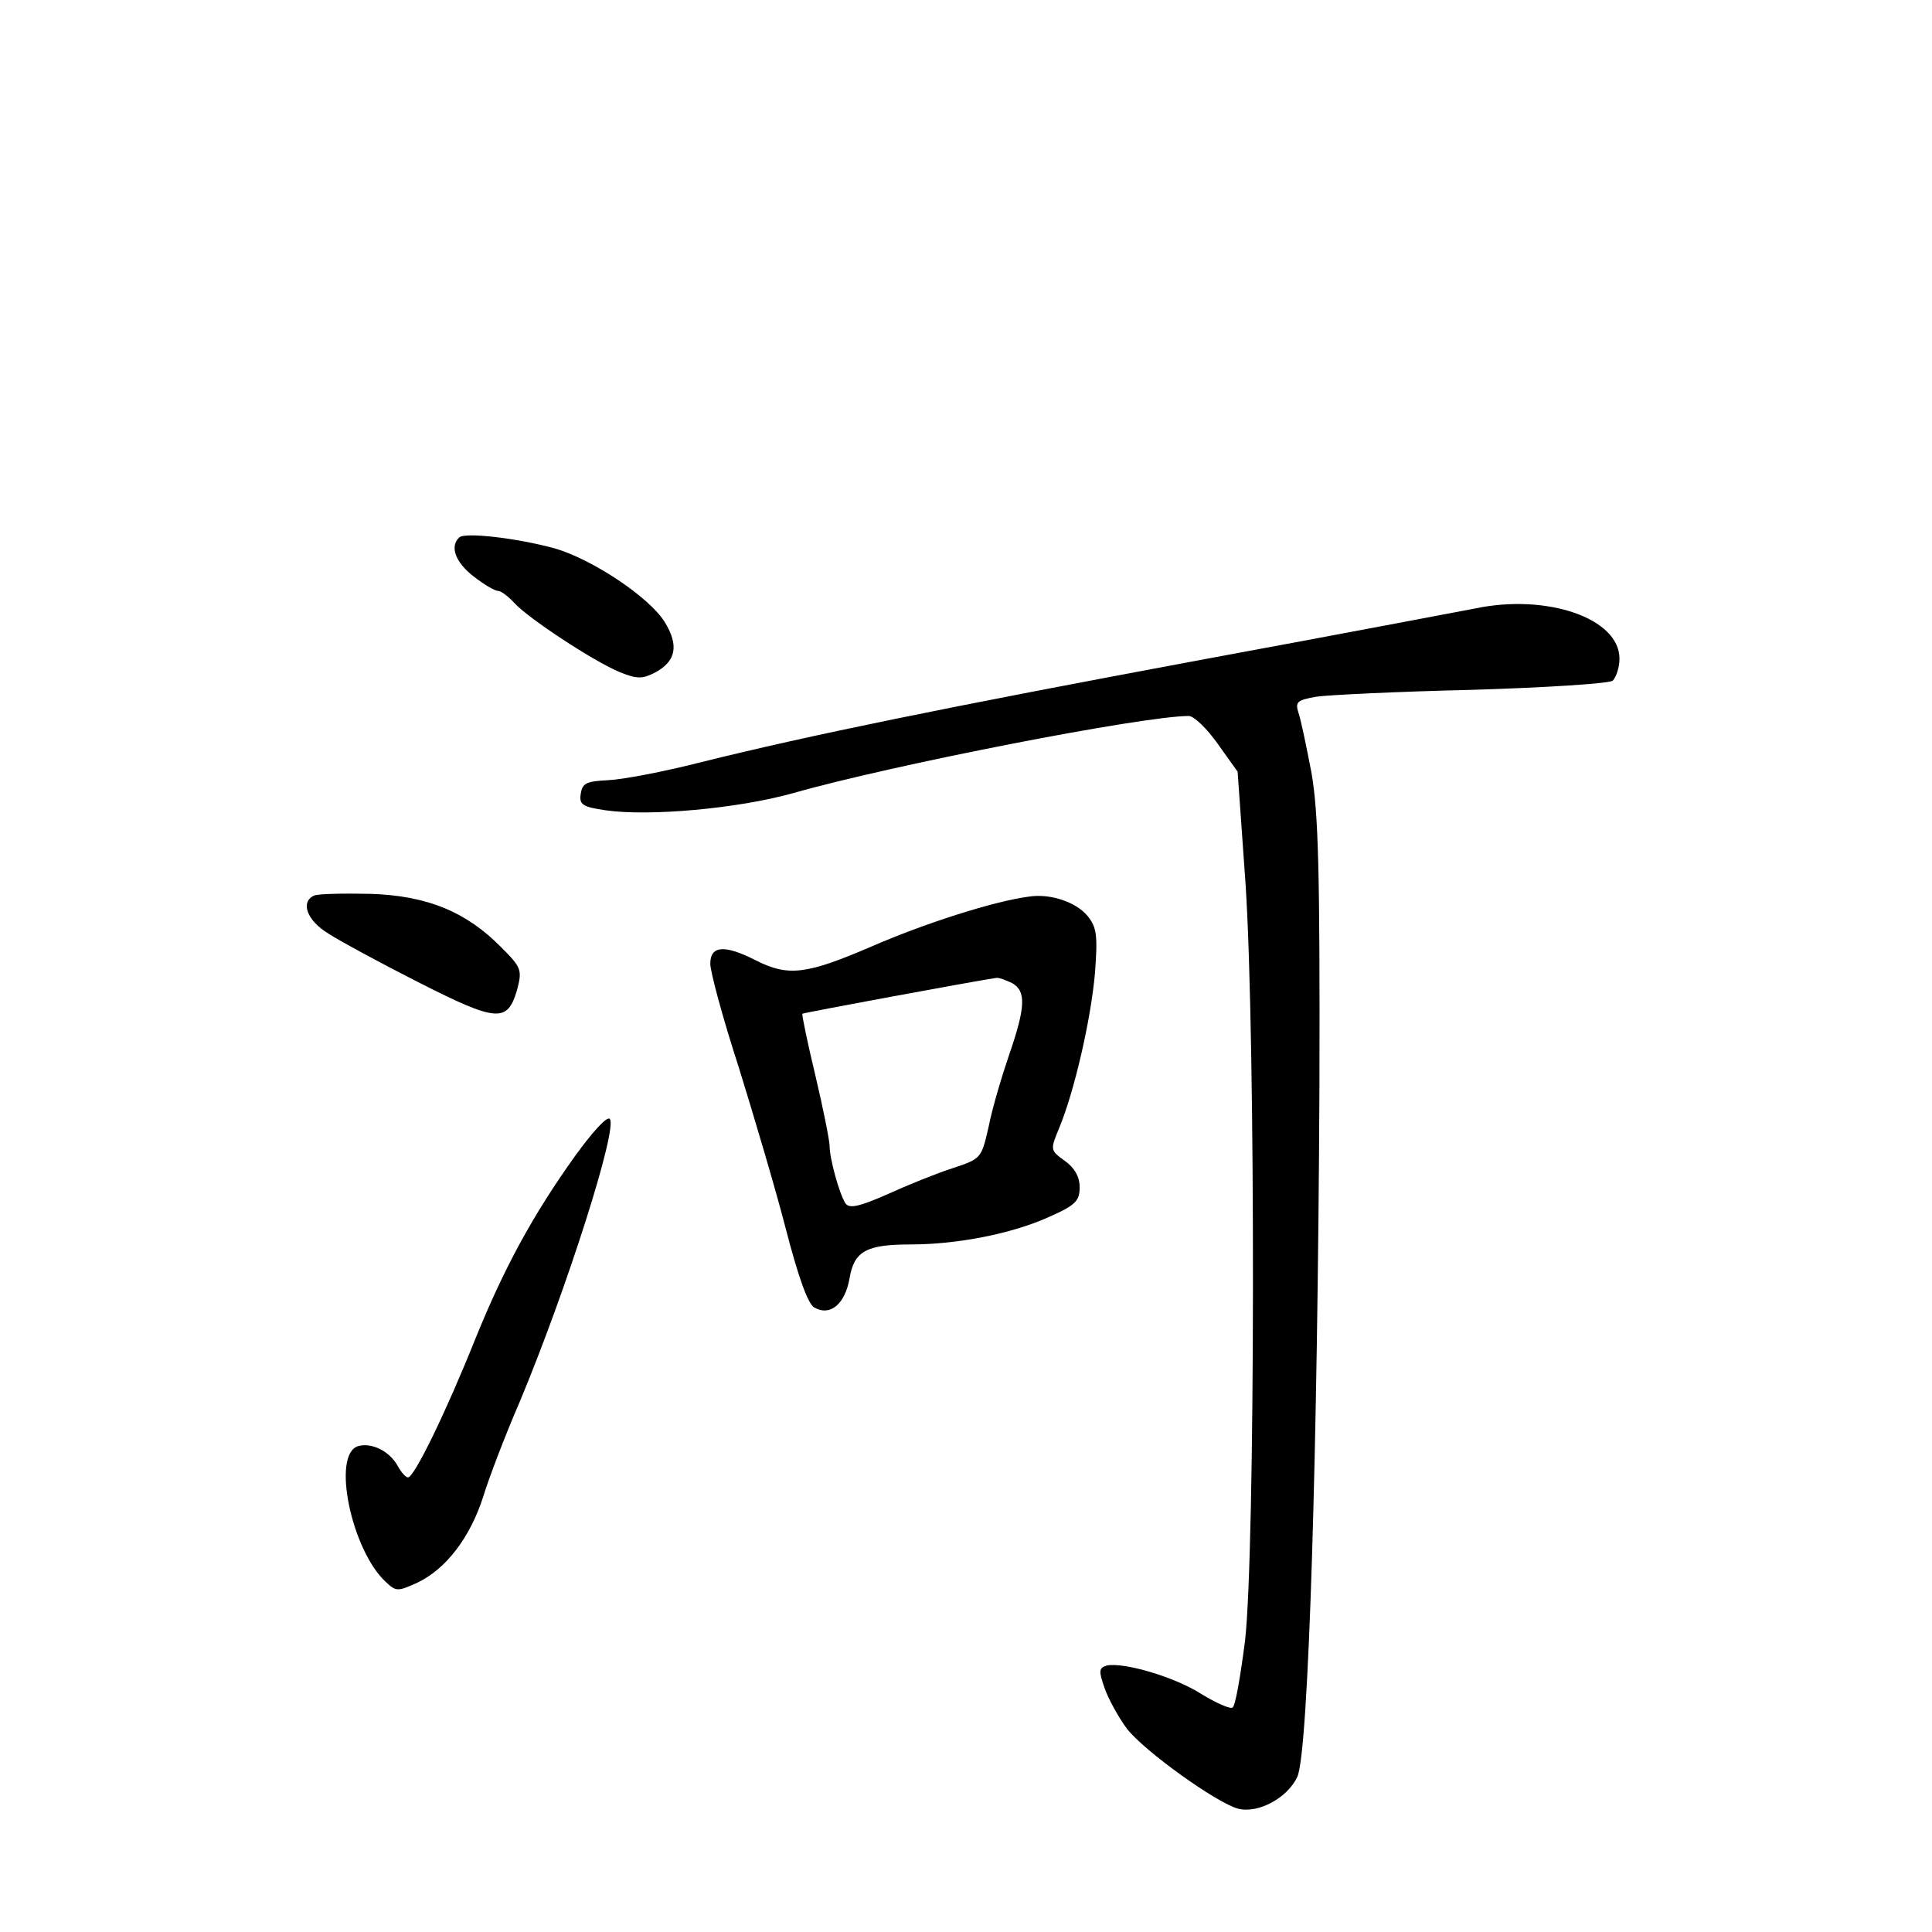 <?xml version="1.0" standalone="no"?>
<!DOCTYPE svg PUBLIC "-//W3C//DTD SVG 20010904//EN"
 "http://www.w3.org/TR/2001/REC-SVG-20010904/DTD/svg10.dtd">
<svg version="1.0" xmlns="http://www.w3.org/2000/svg"
 width="340pt" height="340pt" viewBox="0 0 340 340"
 preserveAspectRatio="xMidYMid meet">
<g transform="translate(0,340) scale(0.1,-0.1)"
fill="#000000" stroke="none">
<path d="M808 2454 c-17 -16 -6 -44 25 -68 19 -15 38 -26 44 -26 5 0 18 -10
29 -22 24 -26 137 -101 185 -121 30 -12 39 -12 61 -1 38 20 43 48 18 89 -27
44 -128 111 -194 130 -66 18 -159 29 -168 19z"/>
<path d="M2595 2329 c-22 -4 -236 -45 -475 -89 -467 -87 -695 -134 -885 -181
-66 -17 -140 -31 -165 -32 -38 -2 -45 -5 -48 -24 -3 -19 3 -23 44 -29 77 -11
232 3 329 30 175 50 617 136 697 136 9 0 32 -22 51 -49 l35 -49 14 -198 c18
-274 17 -1178 -1 -1332 -8 -62 -17 -115 -22 -117 -4 -3 -29 8 -55 24 -47 30
-136 56 -166 50 -14 -4 -15 -9 -4 -40 7 -20 25 -52 39 -71 30 -39 158 -131
196 -141 35 -9 87 19 104 56 20 42 36 580 39 1217 1 381 -2 480 -14 550 -9 47
-19 95 -23 106 -6 19 -2 22 32 28 21 3 144 9 273 12 132 4 240 11 248 16 6 6
12 23 12 39 0 71 -128 115 -255 88z"/>
<path d="M553 1824 c-25 -11 -13 -44 25 -67 20 -13 92 -52 159 -86 138 -70
156 -71 173 -13 9 35 8 39 -28 75 -61 62 -130 91 -231 94 -47 1 -92 0 -98 -3z"/>
<path d="M1810 1822 c-61 -8 -183 -47 -277 -88 -114 -49 -146 -53 -203 -24
-55 28 -80 26 -80 -6 0 -14 22 -96 50 -182 27 -87 65 -215 83 -285 22 -85 39
-132 50 -138 28 -16 54 6 62 51 8 48 29 60 108 60 82 0 177 19 240 47 50 22
57 29 57 54 0 18 -9 34 -26 46 -26 19 -26 19 -10 58 27 65 56 192 63 273 5 66
3 80 -13 100 -21 25 -66 40 -104 34z m-29 -152 c25 -14 24 -42 -5 -126 -13
-38 -30 -95 -36 -126 -13 -57 -13 -57 -64 -74 -28 -9 -80 -30 -115 -46 -50
-22 -66 -25 -73 -16 -11 17 -28 79 -28 101 0 9 -11 65 -25 124 -14 58 -24 107
-23 109 3 2 306 58 341 63 5 1 17 -4 28 -9z"/>
<path d="M1013 1367 c-76 -106 -126 -199 -176 -322 -52 -130 -108 -245 -119
-245 -4 0 -12 9 -18 20 -14 26 -46 42 -70 35 -47 -15 -11 -184 49 -239 18 -17
21 -17 56 -1 50 24 92 79 115 150 10 33 39 109 65 169 83 199 173 482 158 497
-5 5 -31 -24 -60 -64z"/>
</g>
</svg>

